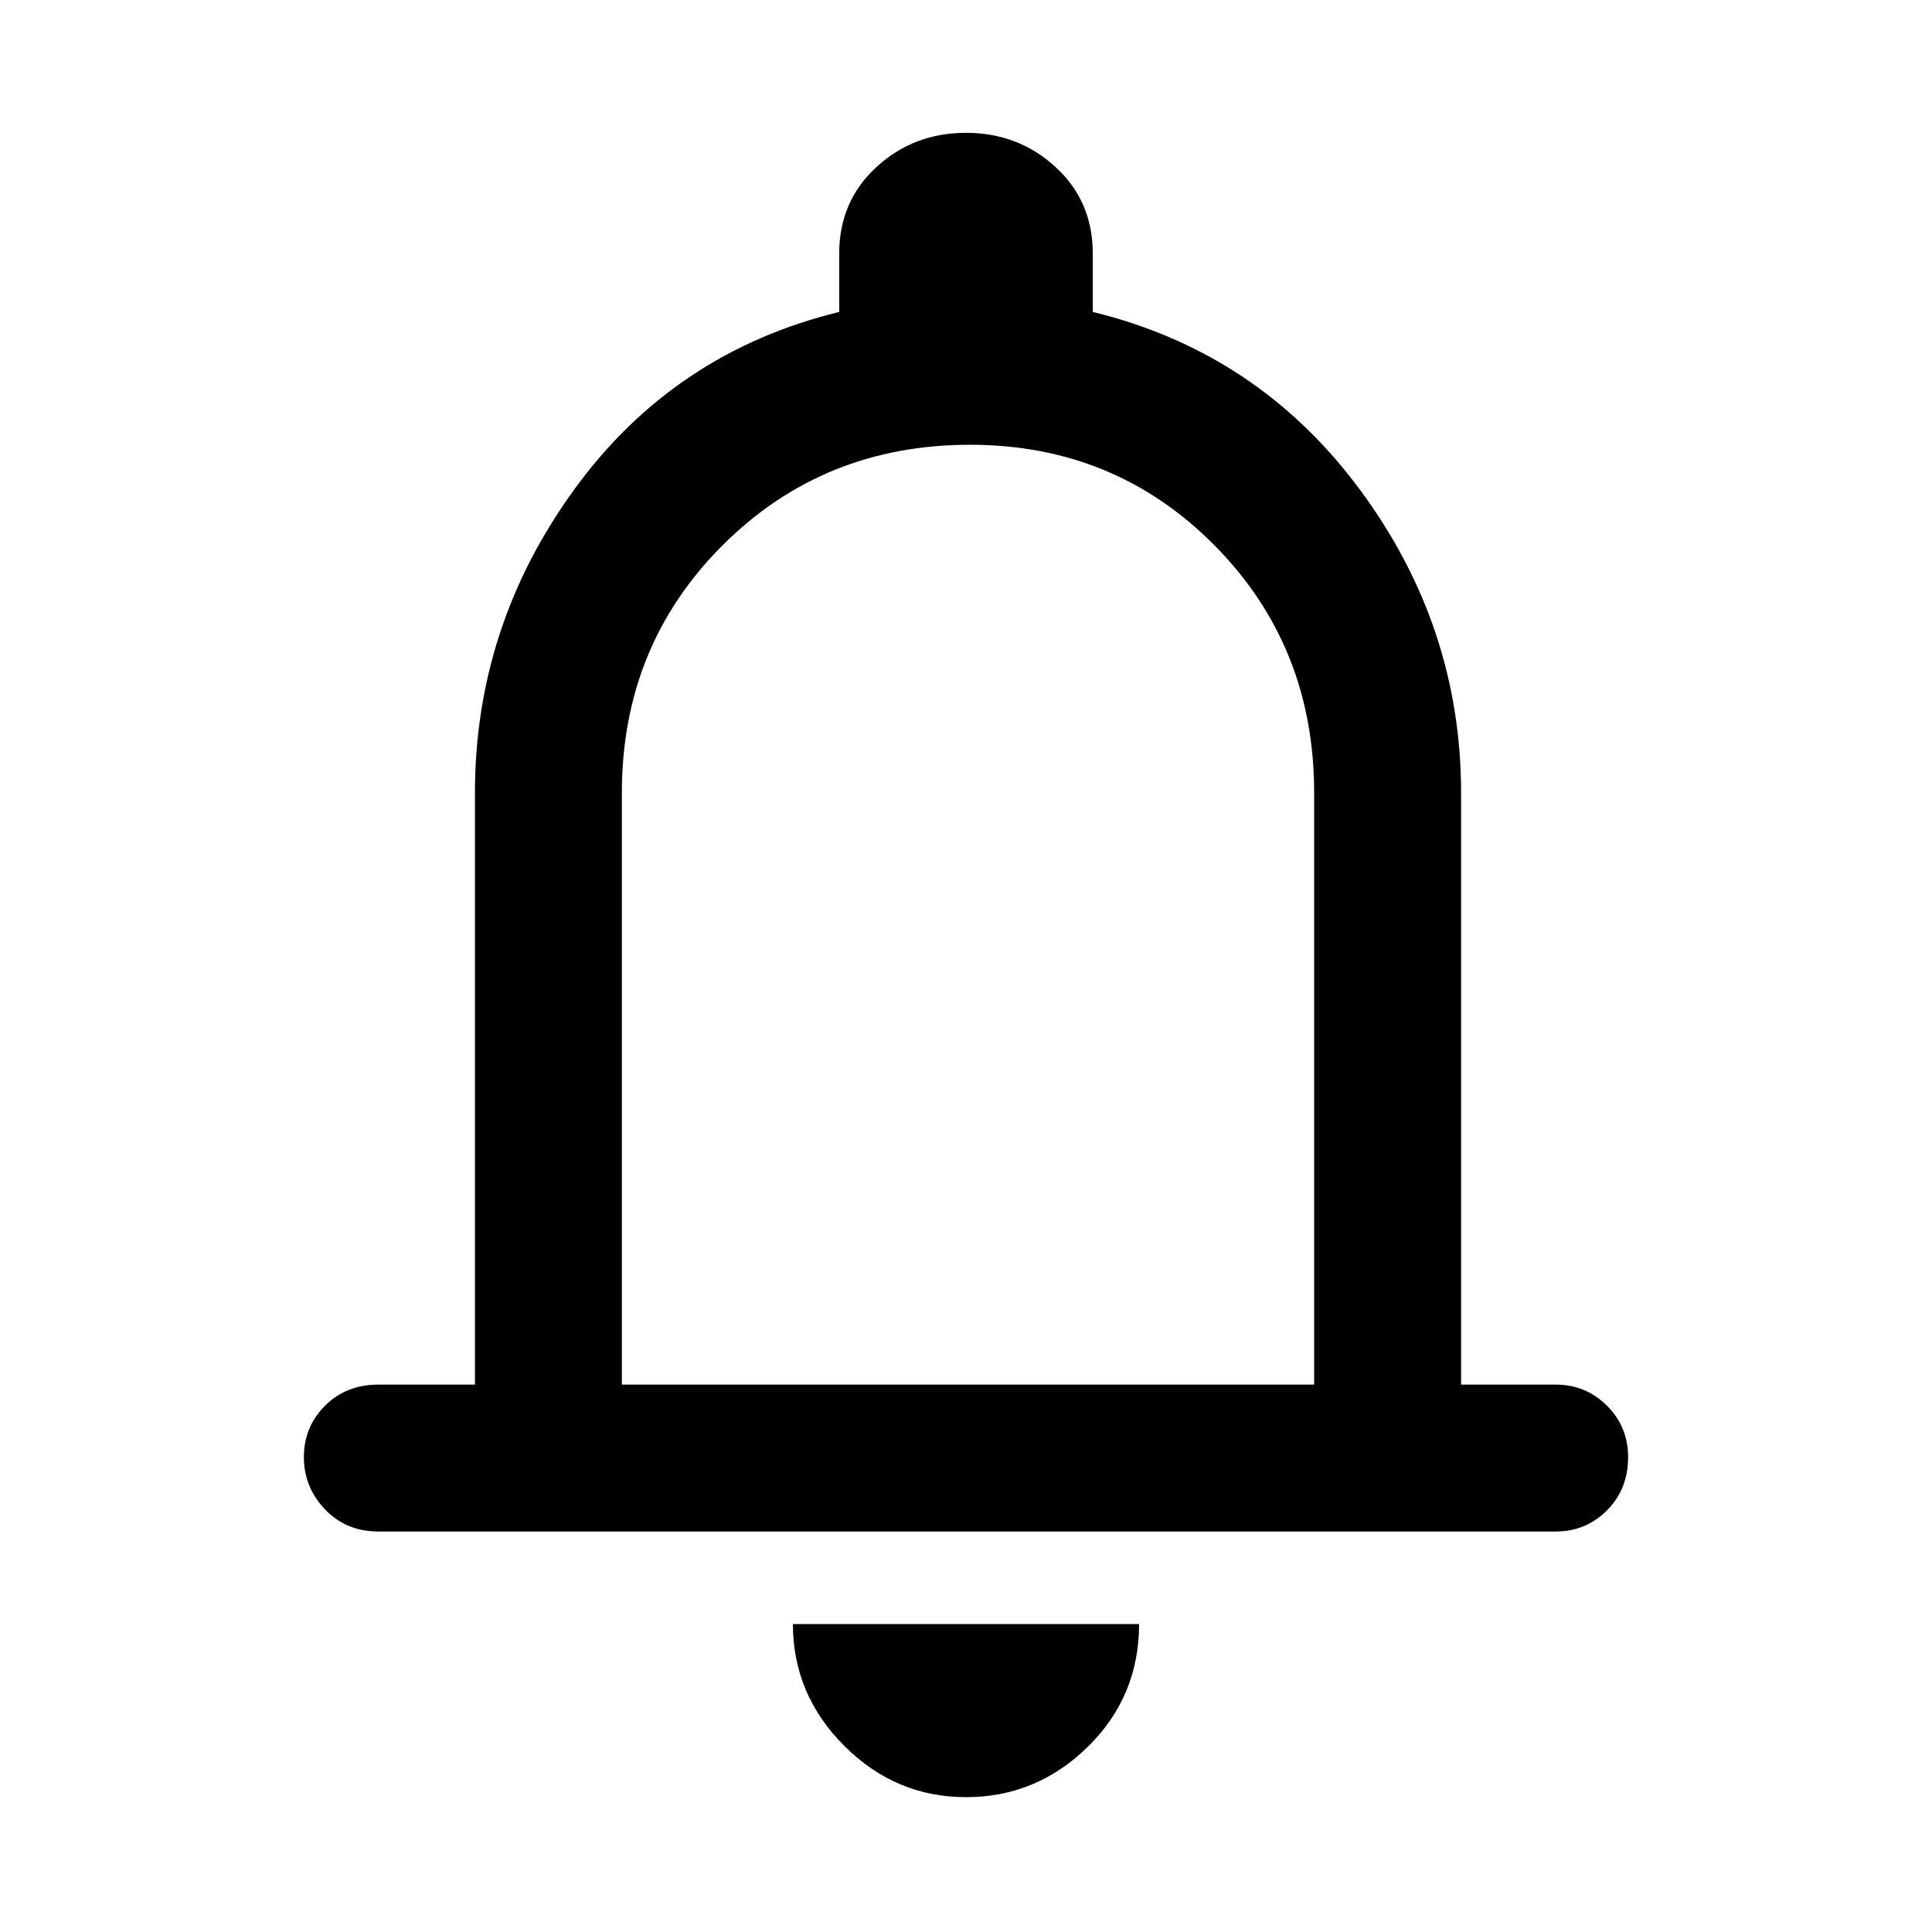 <svg xmlns="http://www.w3.org/2000/svg" height="48" width="48"><path d="M9.4 38.05q-.8 0-1.325-.55-.525-.55-.525-1.3t.525-1.275Q8.6 34.4 9.4 34.4h2.4V19.7q0-4.15 2.475-7.55 2.475-3.4 6.575-4.4V6.3q0-1.3.925-2.15Q22.7 3.3 24 3.3t2.225.85q.925.85.925 2.15v1.45q4.1 1 6.625 4.4 2.525 3.4 2.525 7.55v14.7h2.35q.75 0 1.275.525.525.525.525 1.275 0 .8-.525 1.325-.525.525-1.275.525Zm14.6-15Zm0 21.6q-1.75 0-3.025-1.275T19.7 40.35h8.6q0 1.8-1.275 3.05Q25.75 44.65 24 44.65ZM15.45 34.4h17.2V19.7q0-3.65-2.475-6.15-2.475-2.5-6.075-2.5-3.65 0-6.15 2.5-2.5 2.5-2.5 6.15Z"/></svg>
